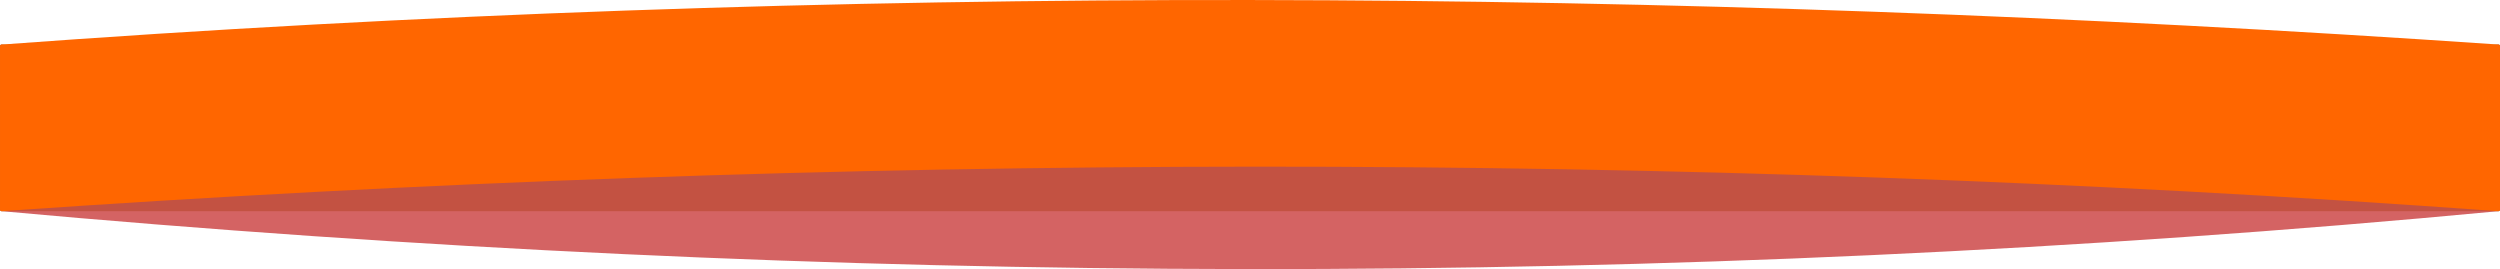 <?xml version="1.0" encoding="UTF-8" standalone="no"?>
<!-- Created with Inkscape (http://www.inkscape.org/) -->

<svg
   xmlns:dc="http://purl.org/dc/elements/1.1/"
   xmlns:cc="http://creativecommons.org/ns#"
   xmlns:rdf="http://www.w3.org/1999/02/22-rdf-syntax-ns#"
   xmlns:svg="http://www.w3.org/2000/svg"
   xmlns="http://www.w3.org/2000/svg"
   xmlns:sodipodi="http://sodipodi.sourceforge.net/DTD/sodipodi-0.dtd"
   xmlns:inkscape="http://www.inkscape.org/namespaces/inkscape"
   width="150mm"
   height="16.147mm"
   viewBox="0 0 150 16.147"
   version="1.1"
   id="svg1502"
   inkscape:version="0.92.2 5c3e80d, 2017-08-06"
   sodipodi:docname="cake-layer-v3.svg">
  <defs
     id="defs1496" />
  <sodipodi:namedview
     id="base"
     pagecolor="#ffffff"
     bordercolor="#666666"
     borderopacity="1.0"
     inkscape:pageopacity="0.0"
     inkscape:pageshadow="2"
     inkscape:zoom="0.98994949"
     inkscape:cx="244.6948"
     inkscape:cy="41.70882"
     inkscape:document-units="mm"
     inkscape:current-layer="layer1"
     showgrid="false"
     fit-margin-top="0"
     fit-margin-left="0"
     fit-margin-right="0"
     fit-margin-bottom="0"
     inkscape:window-width="1440"
     inkscape:window-height="801"
     inkscape:window-x="0"
     inkscape:window-y="1"
     inkscape:window-maximized="1" />
  <g
     inkscape:label="Layer 1"
     inkscape:groupmode="layer"
     id="layer1"
     transform="translate(-30.285,-143.721)">
    <path
       style="opacity:0.582;fill:#808000;fill-opacity:1;stroke:none;stroke-width:0.166;stroke-linecap:round;stroke-linejoin:miter;stroke-miterlimit:4;stroke-dasharray:none;stroke-dashoffset:0;stroke-opacity:1"
       d="M 30.381,146.394 H 180.19 c 0.053,0 0.095,0.043 0.095,0.095 v 9.809 c 0,0.053 -0.043,0.095 -0.095,0.095 H 30.381 c -0.053,0 -0.095,-0.043 -0.095,-0.095 v -9.809 c 0,-0.053 0.043,-0.095 0.095,-0.095 z"
       id="rect2050"
       inkscape:connector-curvature="0" />
    <path
       id="path2053"
       d="m 30.381,146.394 c 49.936,5.107 99.873,4.87 149.809,0 0.052,-0.005 0.095,0.043 0.095,0.095 v 9.809 c 0,0.053 -0.043,0.09 -0.095,0.095 -50.302,4.75 -100.22,4.514 -149.809,0 -0.053,-0.005 -0.095,-0.043 -0.095,-0.095 v -9.809 c 0,-0.053 0.043,-0.101 0.095,-0.095 z"
       style="opacity:0.775;fill:#c83737;fill-opacity:1;stroke:none;stroke-width:0.166;stroke-linecap:round;stroke-linejoin:miter;stroke-miterlimit:4;stroke-dasharray:none;stroke-dashoffset:0;stroke-opacity:1"
       inkscape:connector-curvature="0"
       sodipodi:nodetypes="sssssssss" />
    <path
       id="path2055"
       d="m 30.381,146.394 c 49.936,-3.69 99.873,-3.435 149.809,0 0.053,0.004 0.095,0.043 0.095,0.095 v 9.809 c 0,0.053 -0.043,0.099 -0.095,0.095 -49.575,-3.611 -99.521,-3.516 -149.809,0 -0.053,0.004 -0.095,-0.043 -0.095,-0.095 v -9.809 c 0,-0.053 0.043,-0.091 0.095,-0.095 z"
       style="opacity:1;fill:#ff6600;fill-opacity:1;stroke:none;stroke-width:0.166;stroke-linecap:round;stroke-linejoin:miter;stroke-miterlimit:4;stroke-dasharray:none;stroke-dashoffset:0;stroke-opacity:1"
       inkscape:connector-curvature="0"
       sodipodi:nodetypes="sssssssss" />
  </g>
</svg>
